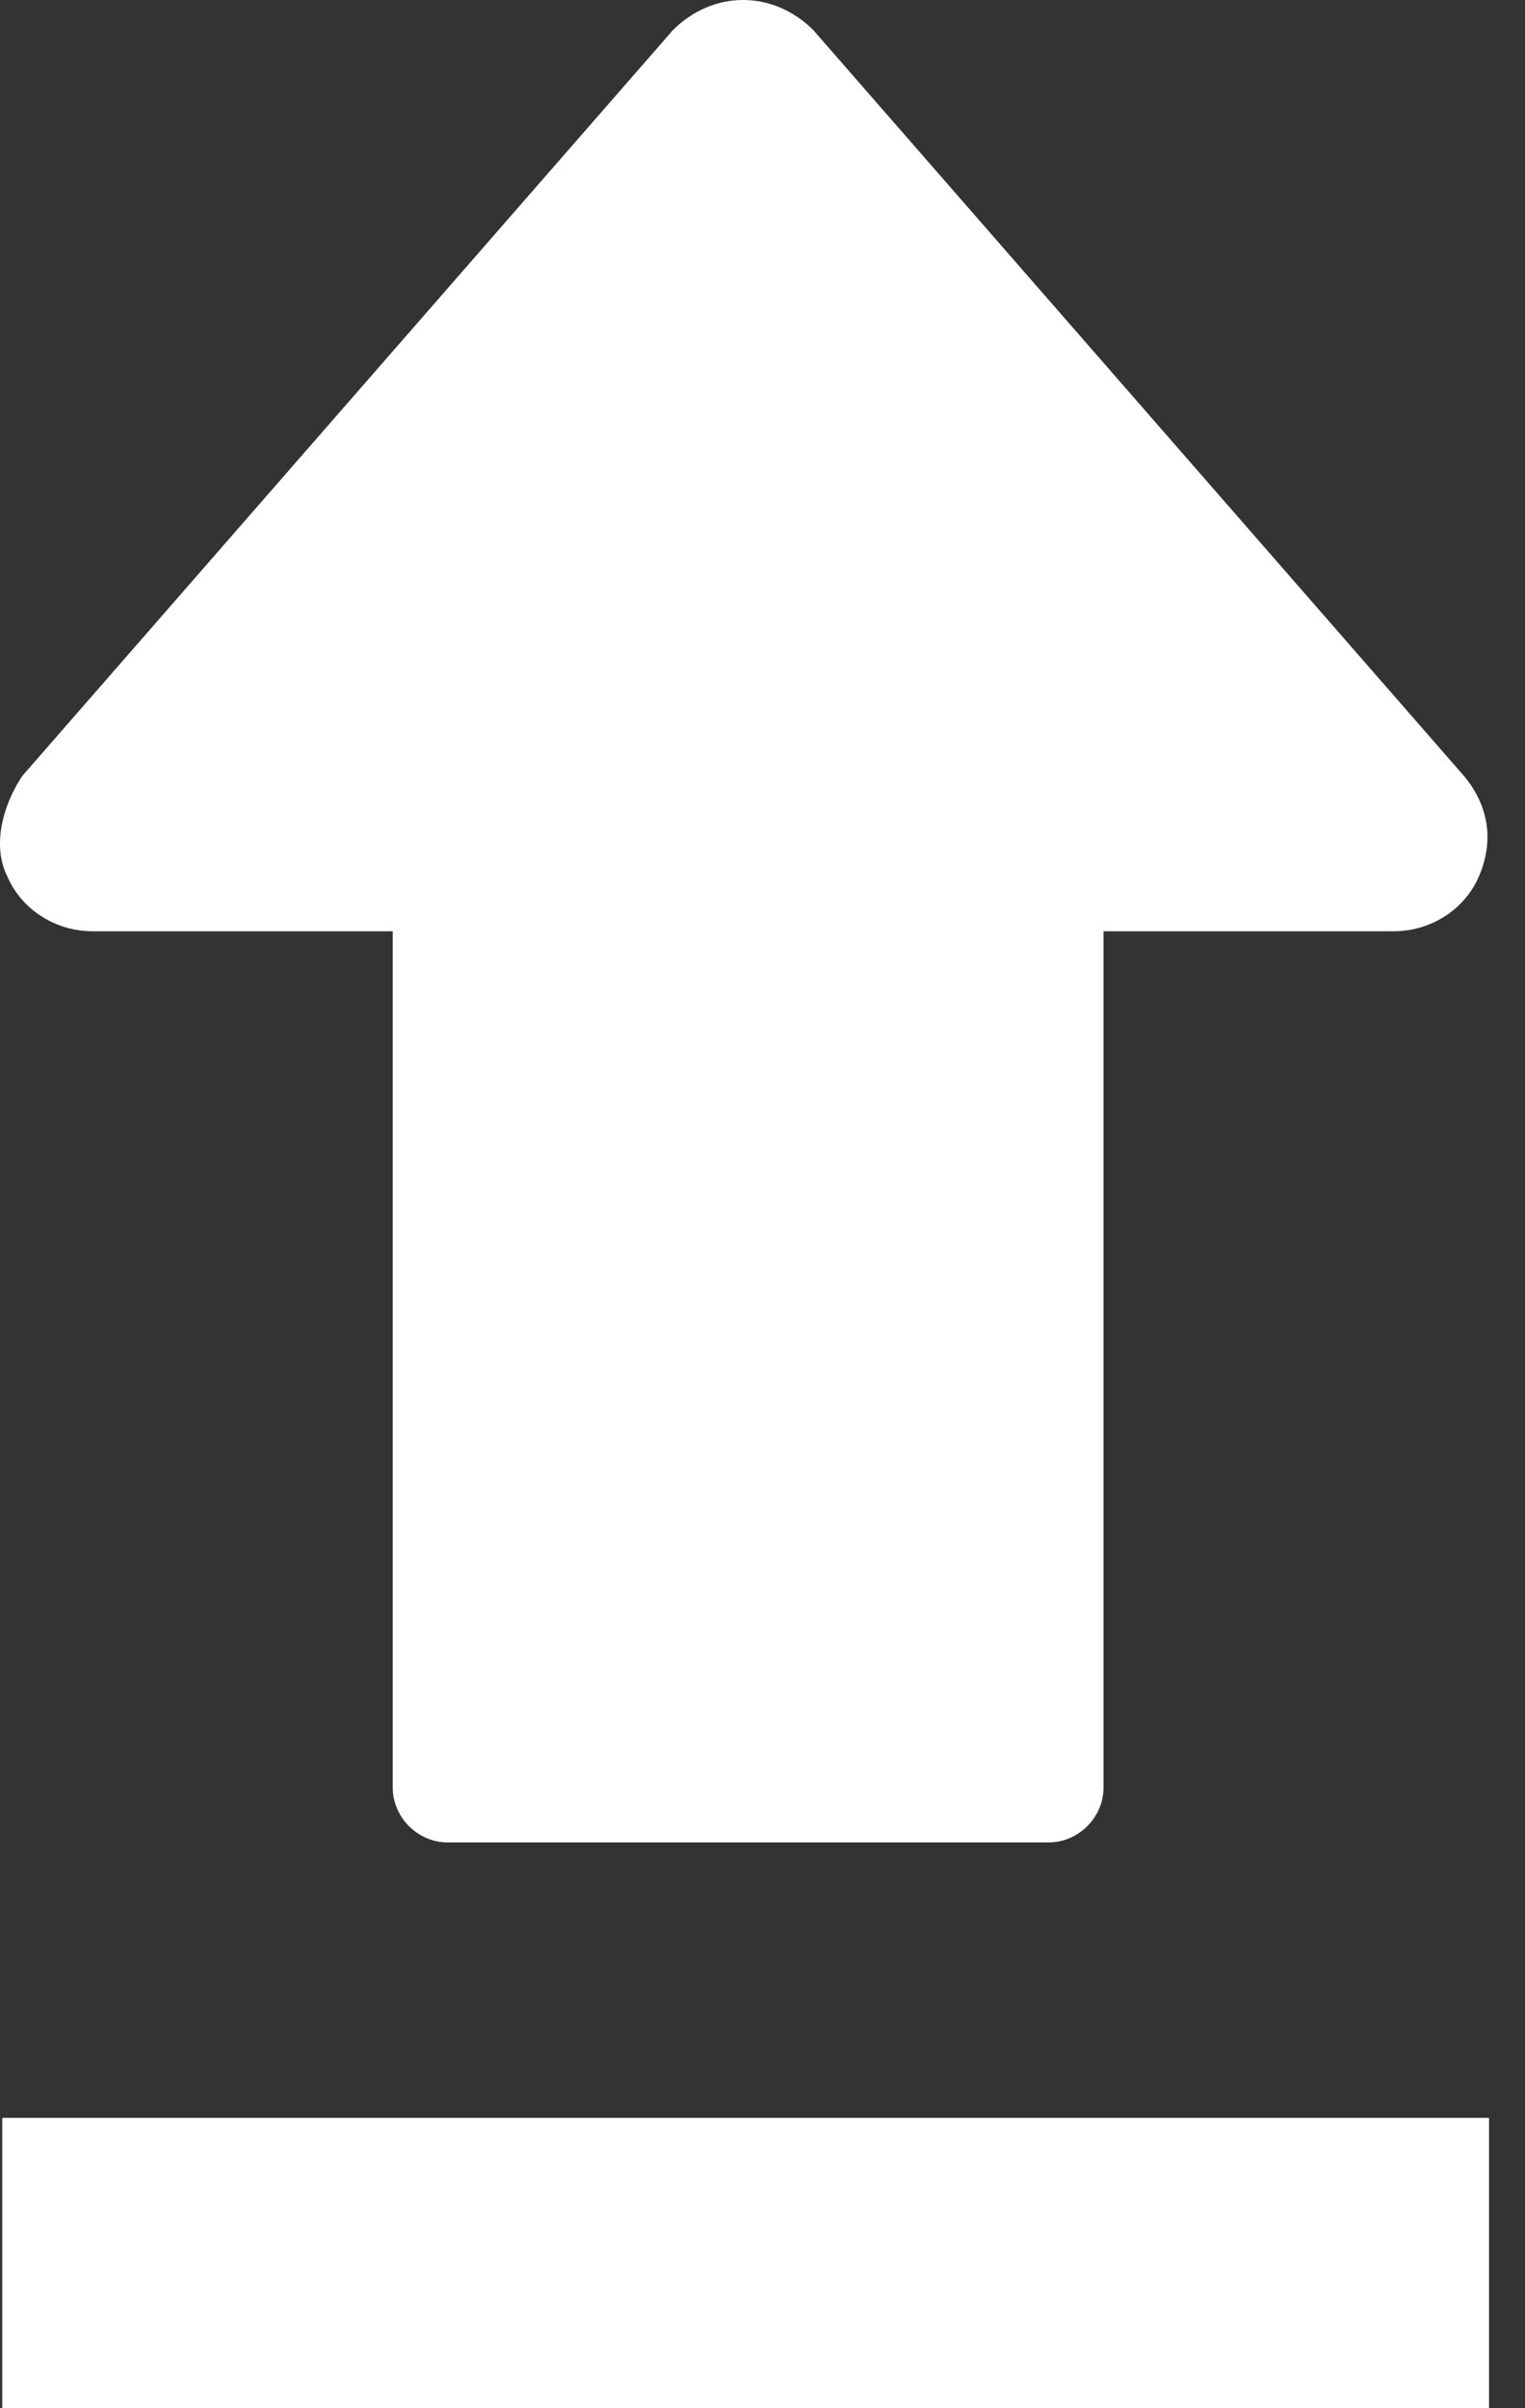 <svg width="19" height="30" viewBox="0 0 19 30" fill="none" xmlns="http://www.w3.org/2000/svg">
<rect x="0" y="0" width="19" height="30" fill="#333333" stroke="none"/>
<path d="M0.09 10.915C0.277 11.351 0.714 11.601 1.15 11.601H4.893V22.266C4.893 22.64 5.204 22.952 5.579 22.952H13.063C13.437 22.952 13.749 22.64 13.749 22.266V11.601H17.367C17.803 11.601 18.24 11.351 18.427 10.915C18.614 10.478 18.552 10.042 18.24 9.667L10.132 0.374C9.882 0.125 9.57 0 9.258 0C8.947 0 8.635 0.125 8.385 0.374L0.277 9.667C0.028 10.042 -0.097 10.54 0.09 10.915Z" fill="white"/>
<path d="M18.552 26.383H0.028V30H18.552V26.383Z" fill="white"/>
</svg>
